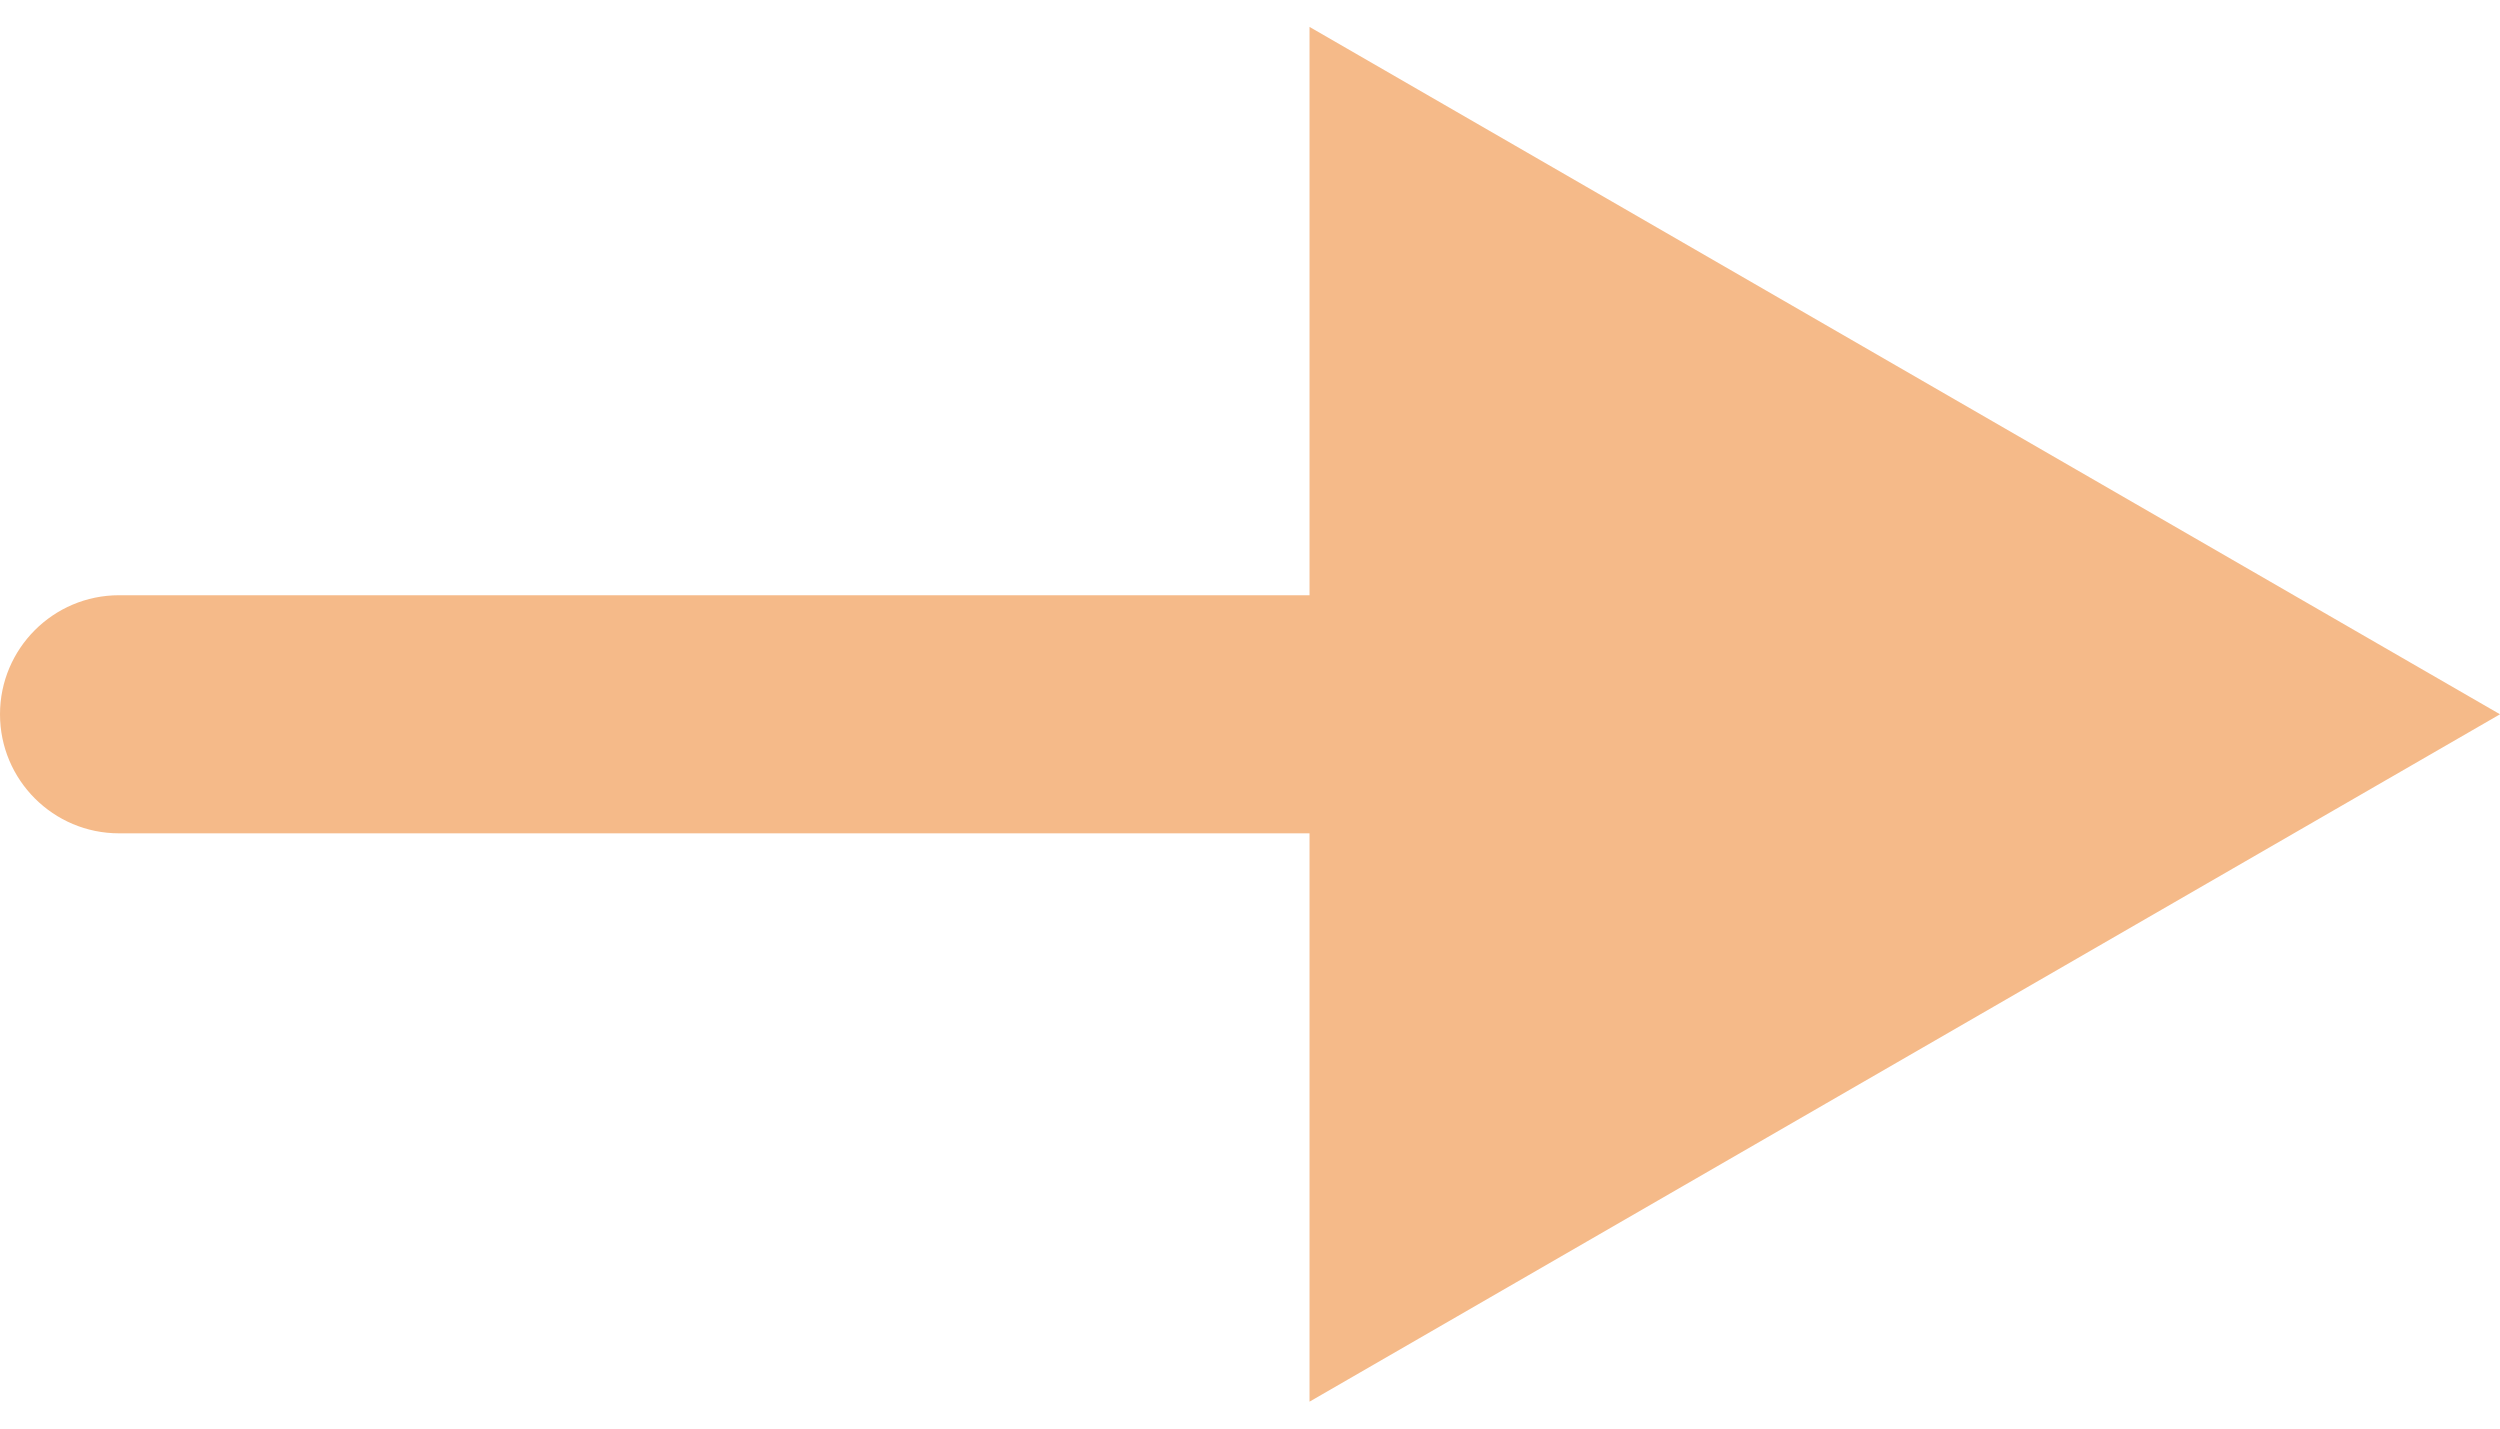 <svg width="21" height="12" viewBox="0 0 21 12" fill="none" xmlns="http://www.w3.org/2000/svg">
<path id="Arrow 7" d="M1 5C0.448 5 0 5.448 0 6C0 6.552 0.448 7 1 7V5ZM21 6L11 0.226V11.774L21 6ZM1 7H12V5H1V7Z" fill="#F5BA89"/>
</svg>
